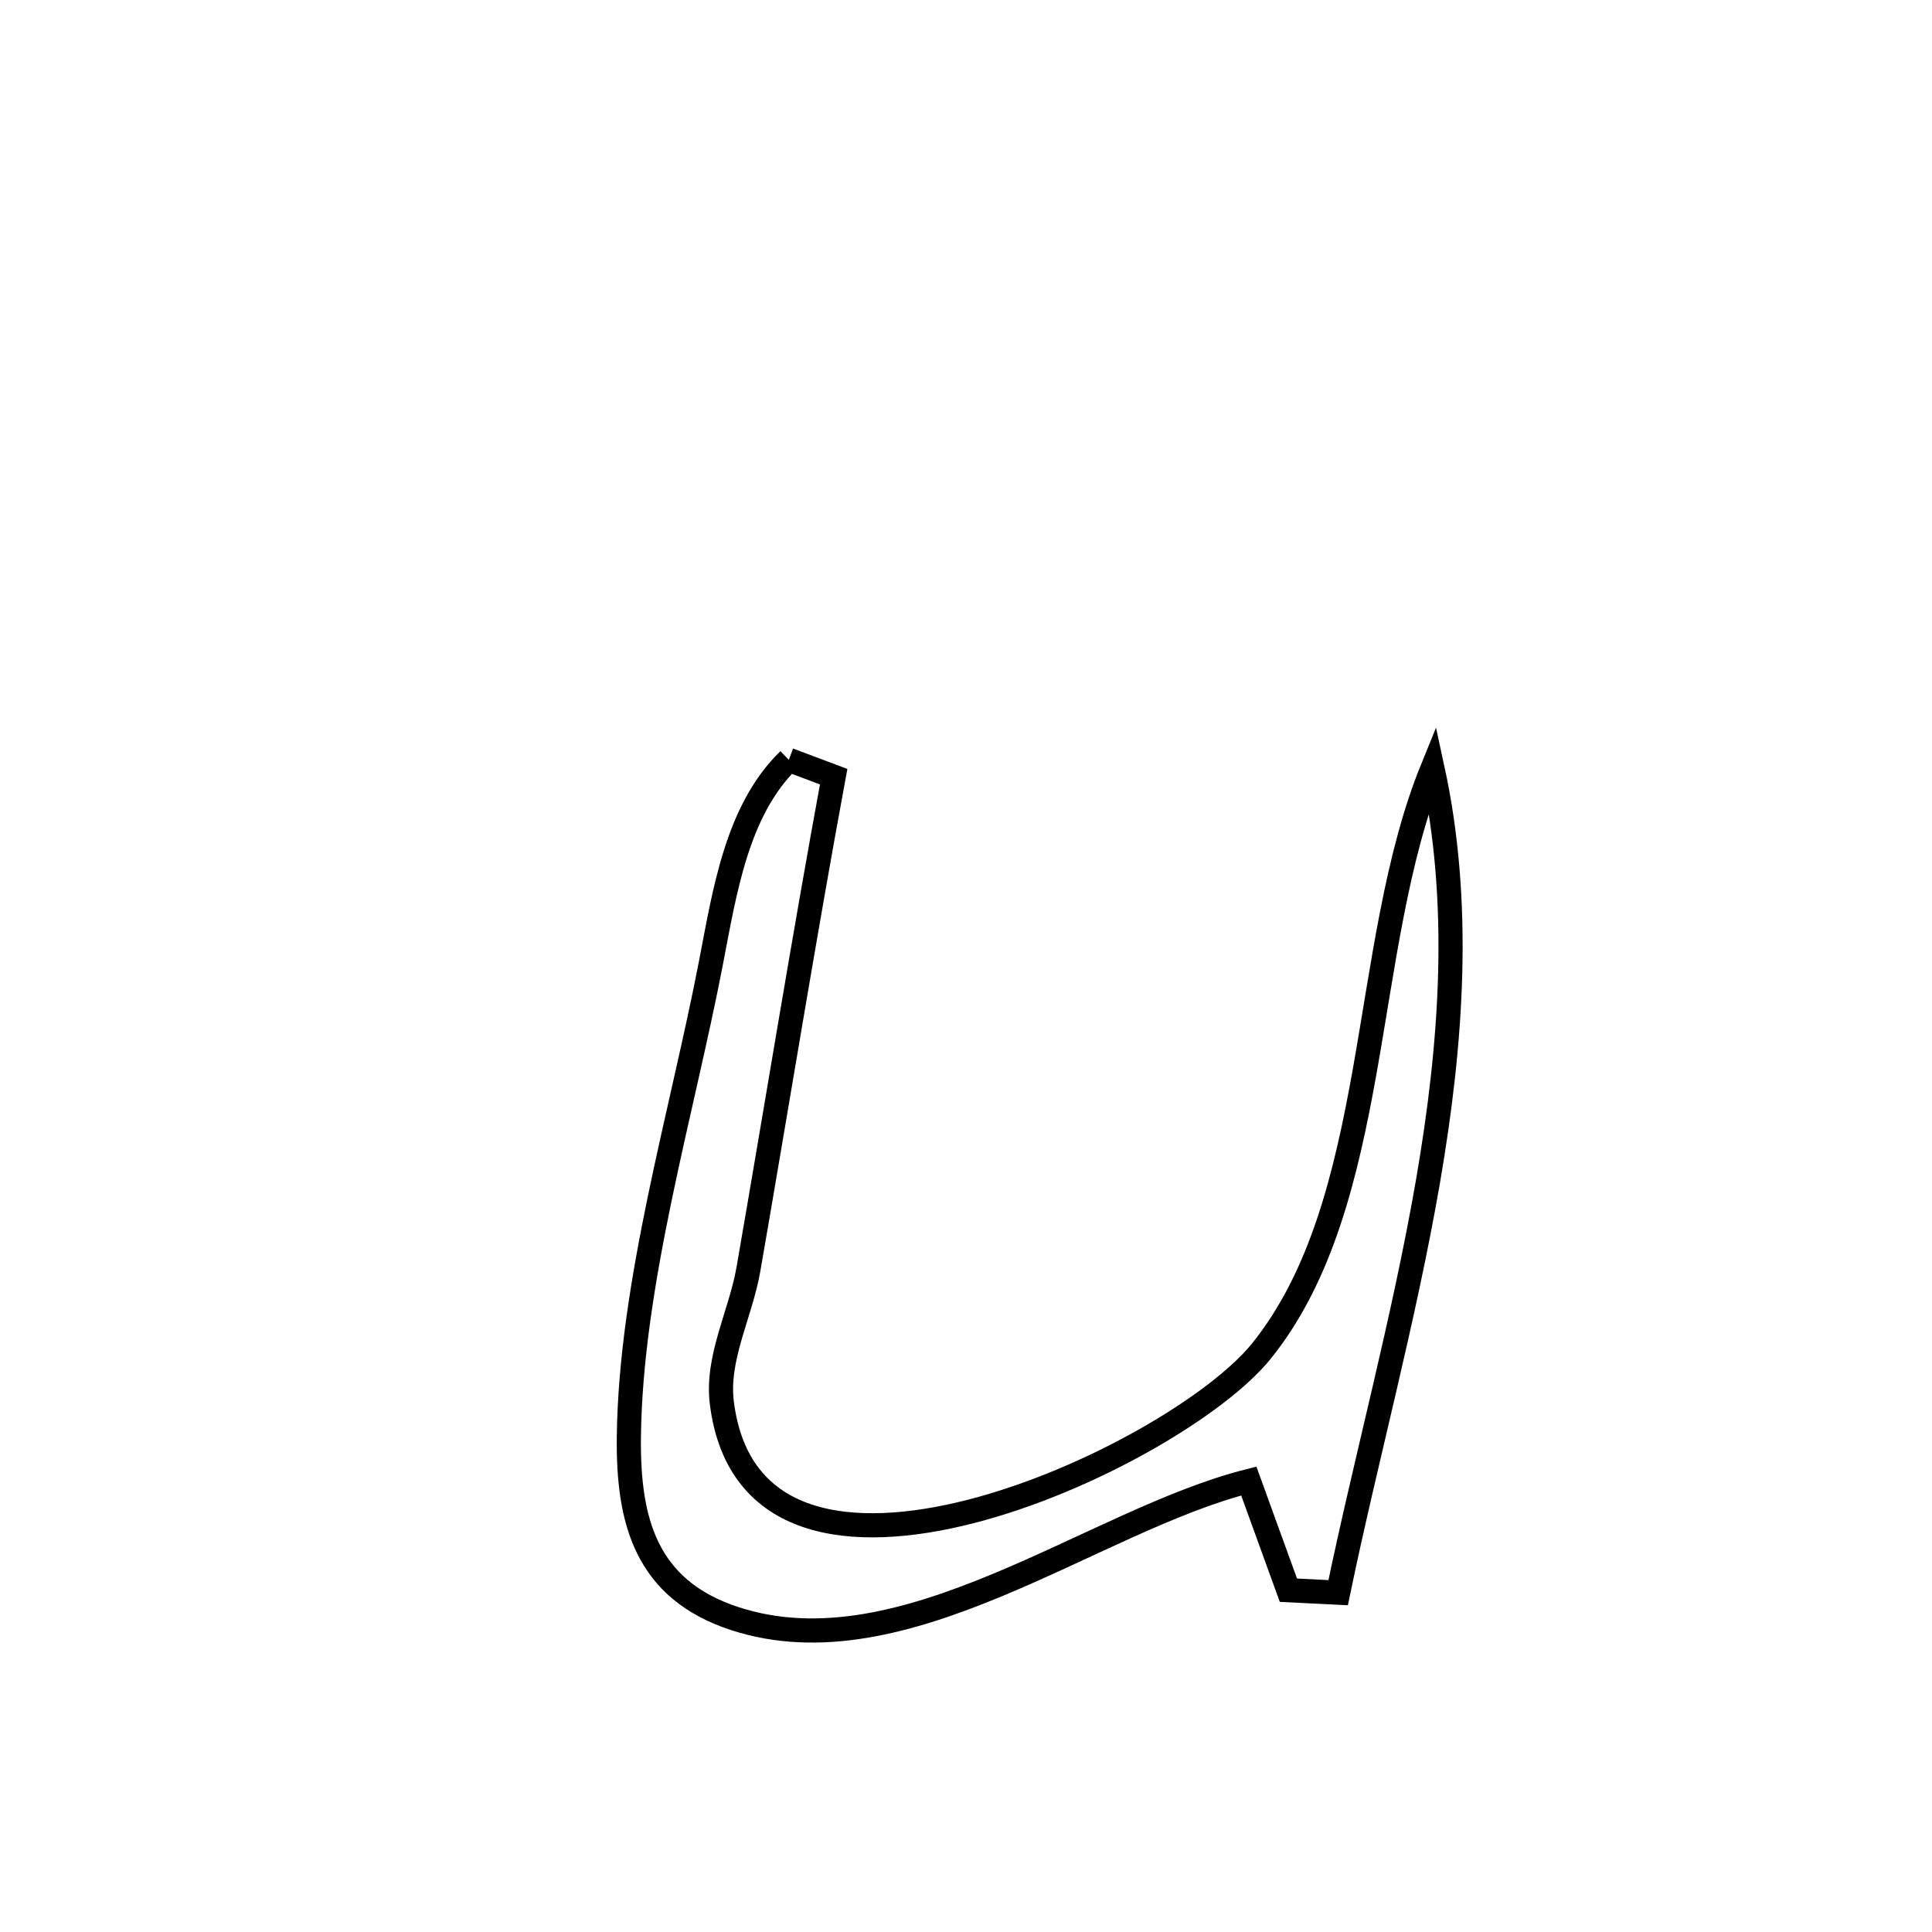 <svg xmlns="http://www.w3.org/2000/svg" viewBox="0.0 0.0 24.0 24.0" height="200px" width="200px"><path fill="none" stroke="black" stroke-width=".3" stroke-opacity="1.0"  filling="0" d="M9.799 9.439 L9.799 9.439 C9.984 9.509 10.17 9.578 10.356 9.648 L10.356 9.648 C9.98 11.687 9.651 13.731 9.296 15.773 C9.199 16.326 8.897 16.869 8.967 17.427 C9.162 18.984 10.567 19.158 12.059 18.776 C13.552 18.393 15.13 17.454 15.67 16.783 C16.416 15.857 16.722 14.601 16.954 13.3 C17.185 11.998 17.343 10.652 17.795 9.544 L17.795 9.544 C18.158 11.213 18.037 12.946 17.739 14.675 C17.44 16.404 16.966 18.13 16.623 19.785 L16.623 19.785 C16.417 19.775 16.211 19.764 16.005 19.754 L16.005 19.754 C15.841 19.302 15.677 18.85 15.513 18.398 L15.513 18.398 C13.569 18.888 11.237 20.792 9.131 20.108 C8.019 19.746 7.8 18.888 7.812 17.849 C7.834 15.943 8.471 13.83 8.831 11.964 C9.002 11.079 9.152 10.067 9.799 9.439 L9.799 9.439"></path></svg>